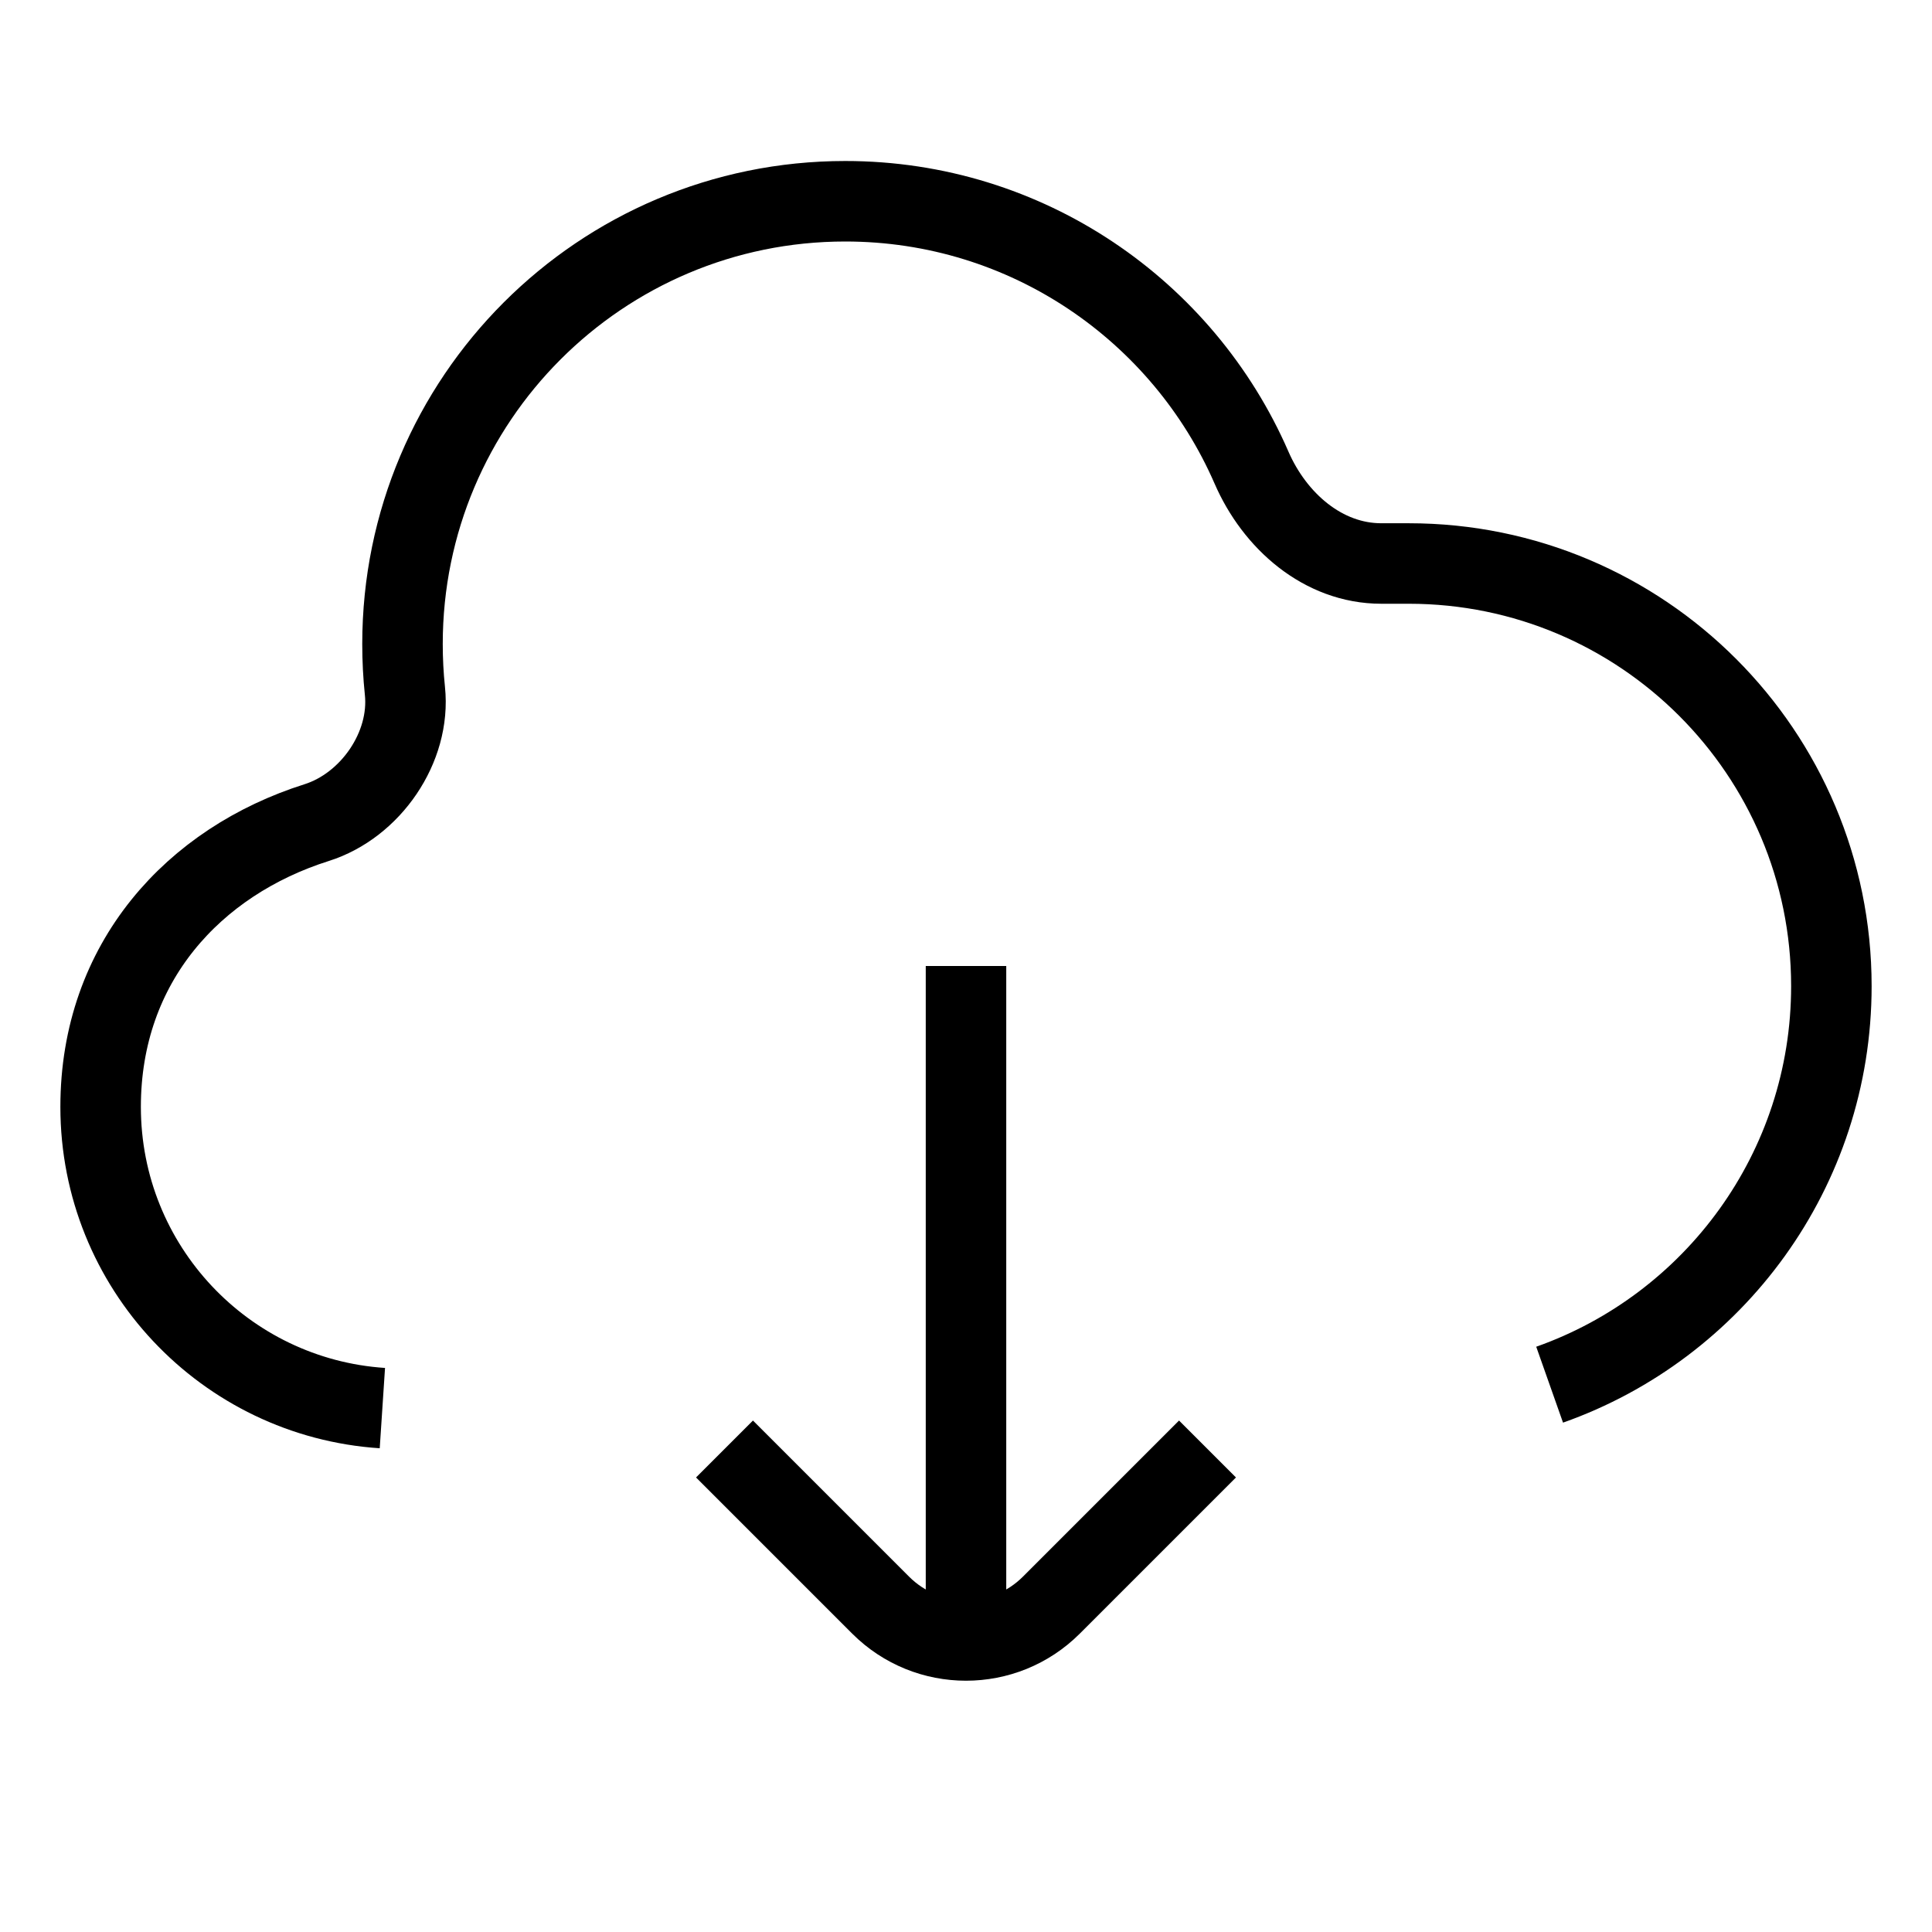 <svg xmlns="http://www.w3.org/2000/svg"   fill="none" viewBox="0 0 24 24">
  <path stroke="currentColor" strokeLinecap="round" strokeLinejoin="bevel" strokeWidth="2" d="M12 12L12 20.25"/>
  <path stroke="currentColor" strokeLinecap="round" strokeLinejoin="round" strokeWidth="1.875" d="M9 18L10.939 19.939C11.525 20.525 12.475 20.525 13.061 19.939L15 18"/>
  <path stroke="currentColor" strokeLinecap="round" strokeWidth="2" d="M4.75 17.492C2.795 17.363 1.25 15.737 1.25 13.75C1.25 11.954 2.41 10.701 3.933 10.219C4.604 10.007 5.104 9.282 5.03 8.582C5.01 8.39 5 8.196 5 8C5 4.962 7.462 2.5 10.5 2.5C12.758 2.5 14.698 3.861 15.546 5.807C15.834 6.471 16.435 7 17.159 7H17.5C20.399 7 22.75 9.351 22.75 12.25C22.75 14.536 21.289 16.481 19.25 17.201"/>
</svg>
